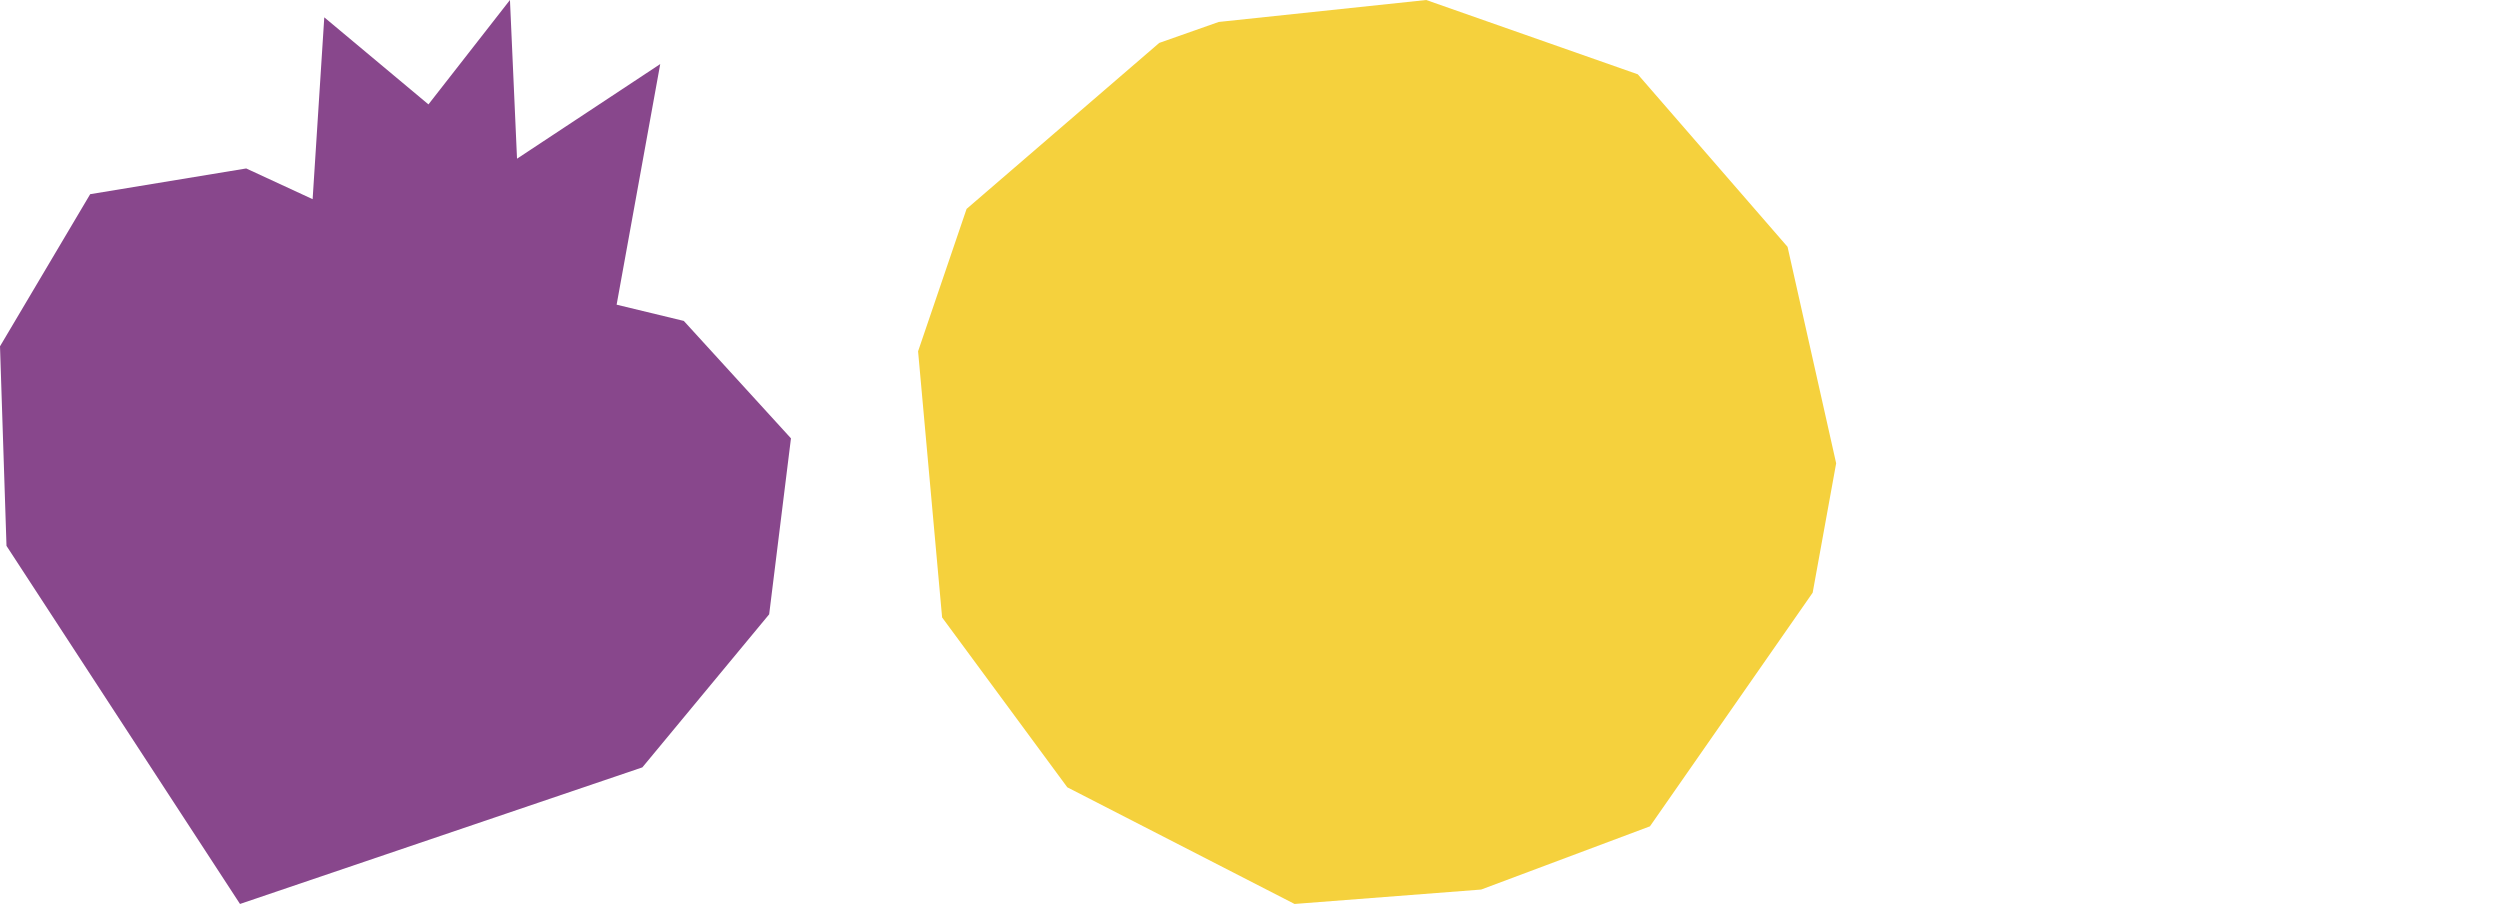 <svg width="177" height="64" viewBox="0 0 177 64" fill="none" xmlns="http://www.w3.org/2000/svg">
<path d="M22.134 14.101L17.432 11.927L6.385 13.748L0 24.519L0.46 38.647L16.992 64L45.479 54.33L54.457 43.493L56 31.034L48.413 22.721L43.657 21.571L46.744 4.536L36.605 11.236L36.105 0L30.334 7.391L22.959 1.227L22.134 14.101Z" fill="#88478C"/>
<path d="M86.286 1.554L82.075 3.038L68.434 14.791L65 24.872L66.701 43.714L75.565 55.741L91.654 64L104.868 62.98L116.816 58.504L128.337 41.963L130 32.801L126.559 17.476L115.954 5.26L100.976 0L86.286 1.554Z" fill="#F5D13D"/>
</svg>

